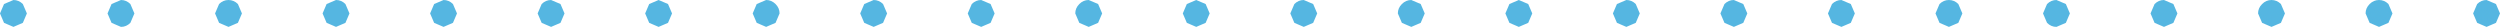 <?xml version="1.0" encoding="UTF-8" standalone="no"?>
<svg xmlns:xlink="http://www.w3.org/1999/xlink" height="1.0px" width="93.0px" xmlns="http://www.w3.org/2000/svg">
  <g transform="matrix(1.0, 0.0, 0.0, 1.0, 34.2, -7.55)">
    <path d="M53.95 7.7 Q54.1 7.55 54.3 7.55 54.5 7.55 54.65 7.7 L54.8 8.05 54.65 8.4 54.3 8.55 53.95 8.4 53.8 8.05 Q53.8 7.85 53.95 7.7 M50.8 8.05 L50.65 8.4 50.3 8.55 49.95 8.4 49.8 8.05 Q49.8 7.85 49.95 7.7 50.1 7.55 50.3 7.55 50.5 7.55 50.65 7.7 L50.8 8.05 M57.95 7.7 Q58.1 7.55 58.3 7.55 L58.65 7.7 58.8 8.05 58.65 8.4 58.3 8.55 57.95 8.4 57.8 8.05 57.95 7.7 M42.65 7.7 L42.8 8.05 42.65 8.4 42.3 8.55 Q42.1 8.55 41.95 8.4 L41.8 8.05 41.95 7.7 Q42.1 7.55 42.3 7.55 L42.65 7.7 M46.65 7.7 L46.8 8.05 46.65 8.4 46.3 8.55 45.95 8.4 45.8 8.05 45.95 7.7 Q46.1 7.55 46.3 7.55 L46.65 7.7 M33.95 7.7 Q34.1 7.55 34.3 7.55 L34.65 7.7 34.8 8.05 34.65 8.4 34.3 8.55 33.95 8.4 33.8 8.05 33.95 7.7 M30.8 8.05 L30.65 8.4 30.3 8.55 29.95 8.4 29.8 8.05 29.95 7.7 Q30.1 7.55 30.3 7.55 L30.65 7.7 30.8 8.05 M37.95 7.7 Q38.1 7.55 38.3 7.55 38.5 7.55 38.65 7.7 L38.8 8.05 38.65 8.4 38.3 8.55 37.95 8.4 37.8 8.05 37.95 7.7 M21.95 7.7 L22.3 7.55 22.65 7.7 22.8 8.05 22.65 8.4 22.3 8.55 21.95 8.4 21.8 8.05 21.95 7.7 M26.65 7.7 L26.8 8.05 26.65 8.4 26.3 8.55 25.95 8.4 25.8 8.05 25.95 7.7 26.3 7.55 Q26.5 7.55 26.65 7.7 M13.95 7.7 Q14.1 7.55 14.3 7.55 L14.65 7.7 14.8 8.05 14.65 8.4 14.3 8.55 13.95 8.4 13.8 8.05 13.95 7.7 M10.8 8.05 L10.65 8.4 10.3 8.55 9.95 8.4 9.8 8.05 9.95 7.7 10.3 7.55 10.65 7.7 10.8 8.05 M17.95 7.7 Q18.1 7.55 18.3 7.55 L18.65 7.7 18.8 8.05 18.65 8.4 18.3 8.55 17.95 8.4 17.8 8.05 Q17.8 7.85 17.95 7.7 M2.65 7.7 L2.8 8.05 2.65 8.4 2.3 8.55 1.95 8.4 1.8 8.05 1.95 7.7 Q2.1 7.55 2.3 7.55 L2.65 7.7 M6.65 7.7 L6.8 8.05 6.65 8.4 6.3 8.55 5.95 8.4 5.8 8.05 Q5.8 7.85 5.95 7.7 6.1 7.55 6.3 7.55 L6.65 7.7 M-6.05 7.7 L-5.7 7.55 Q-5.5 7.55 -5.35 7.7 -5.2 7.85 -5.2 8.05 L-5.35 8.4 -5.7 8.55 -6.05 8.4 -6.2 8.05 -6.05 7.7 M-9.2 8.05 L-9.35 8.4 -9.7 8.55 -10.05 8.4 -10.2 8.05 -10.05 7.7 -9.7 7.55 -9.35 7.7 -9.2 8.05 M-2.05 7.7 L-1.7 7.55 Q-1.5 7.55 -1.35 7.7 L-1.2 8.05 -1.35 8.4 -1.7 8.55 -2.05 8.4 -2.2 8.05 -2.05 7.7 M-18.05 7.7 L-17.7 7.55 Q-17.5 7.55 -17.35 7.7 L-17.2 8.05 -17.35 8.4 -17.7 8.55 -18.05 8.4 -18.2 8.05 -18.05 7.7 M-14.05 7.7 Q-13.9 7.55 -13.7 7.55 L-13.35 7.7 -13.2 8.05 -13.35 8.4 -13.7 8.55 -14.05 8.4 -14.2 8.05 -14.05 7.7 M-26.05 7.7 Q-25.9 7.55 -25.7 7.55 -25.5 7.55 -25.35 7.7 L-25.2 8.05 -25.35 8.4 -25.7 8.55 -26.05 8.4 -26.2 8.05 -26.05 7.7 M-30.05 7.7 L-29.7 7.55 Q-29.5 7.55 -29.35 7.7 L-29.2 8.05 -29.35 8.4 Q-29.5 8.55 -29.7 8.55 L-30.05 8.4 -30.2 8.05 -30.05 7.7 M-22.05 7.7 L-21.7 7.55 Q-21.5 7.55 -21.35 7.7 L-21.2 8.05 -21.35 8.4 -21.7 8.55 -22.05 8.4 -22.2 8.05 -22.05 7.7 M-34.05 7.7 L-33.7 7.55 Q-33.5 7.55 -33.35 7.7 L-33.2 8.05 -33.35 8.4 -33.7 8.55 -34.05 8.4 -34.2 8.05 -34.05 7.7" fill="#55b6e1" fill-rule="evenodd" stroke="none"/>
  </g>
</svg>

